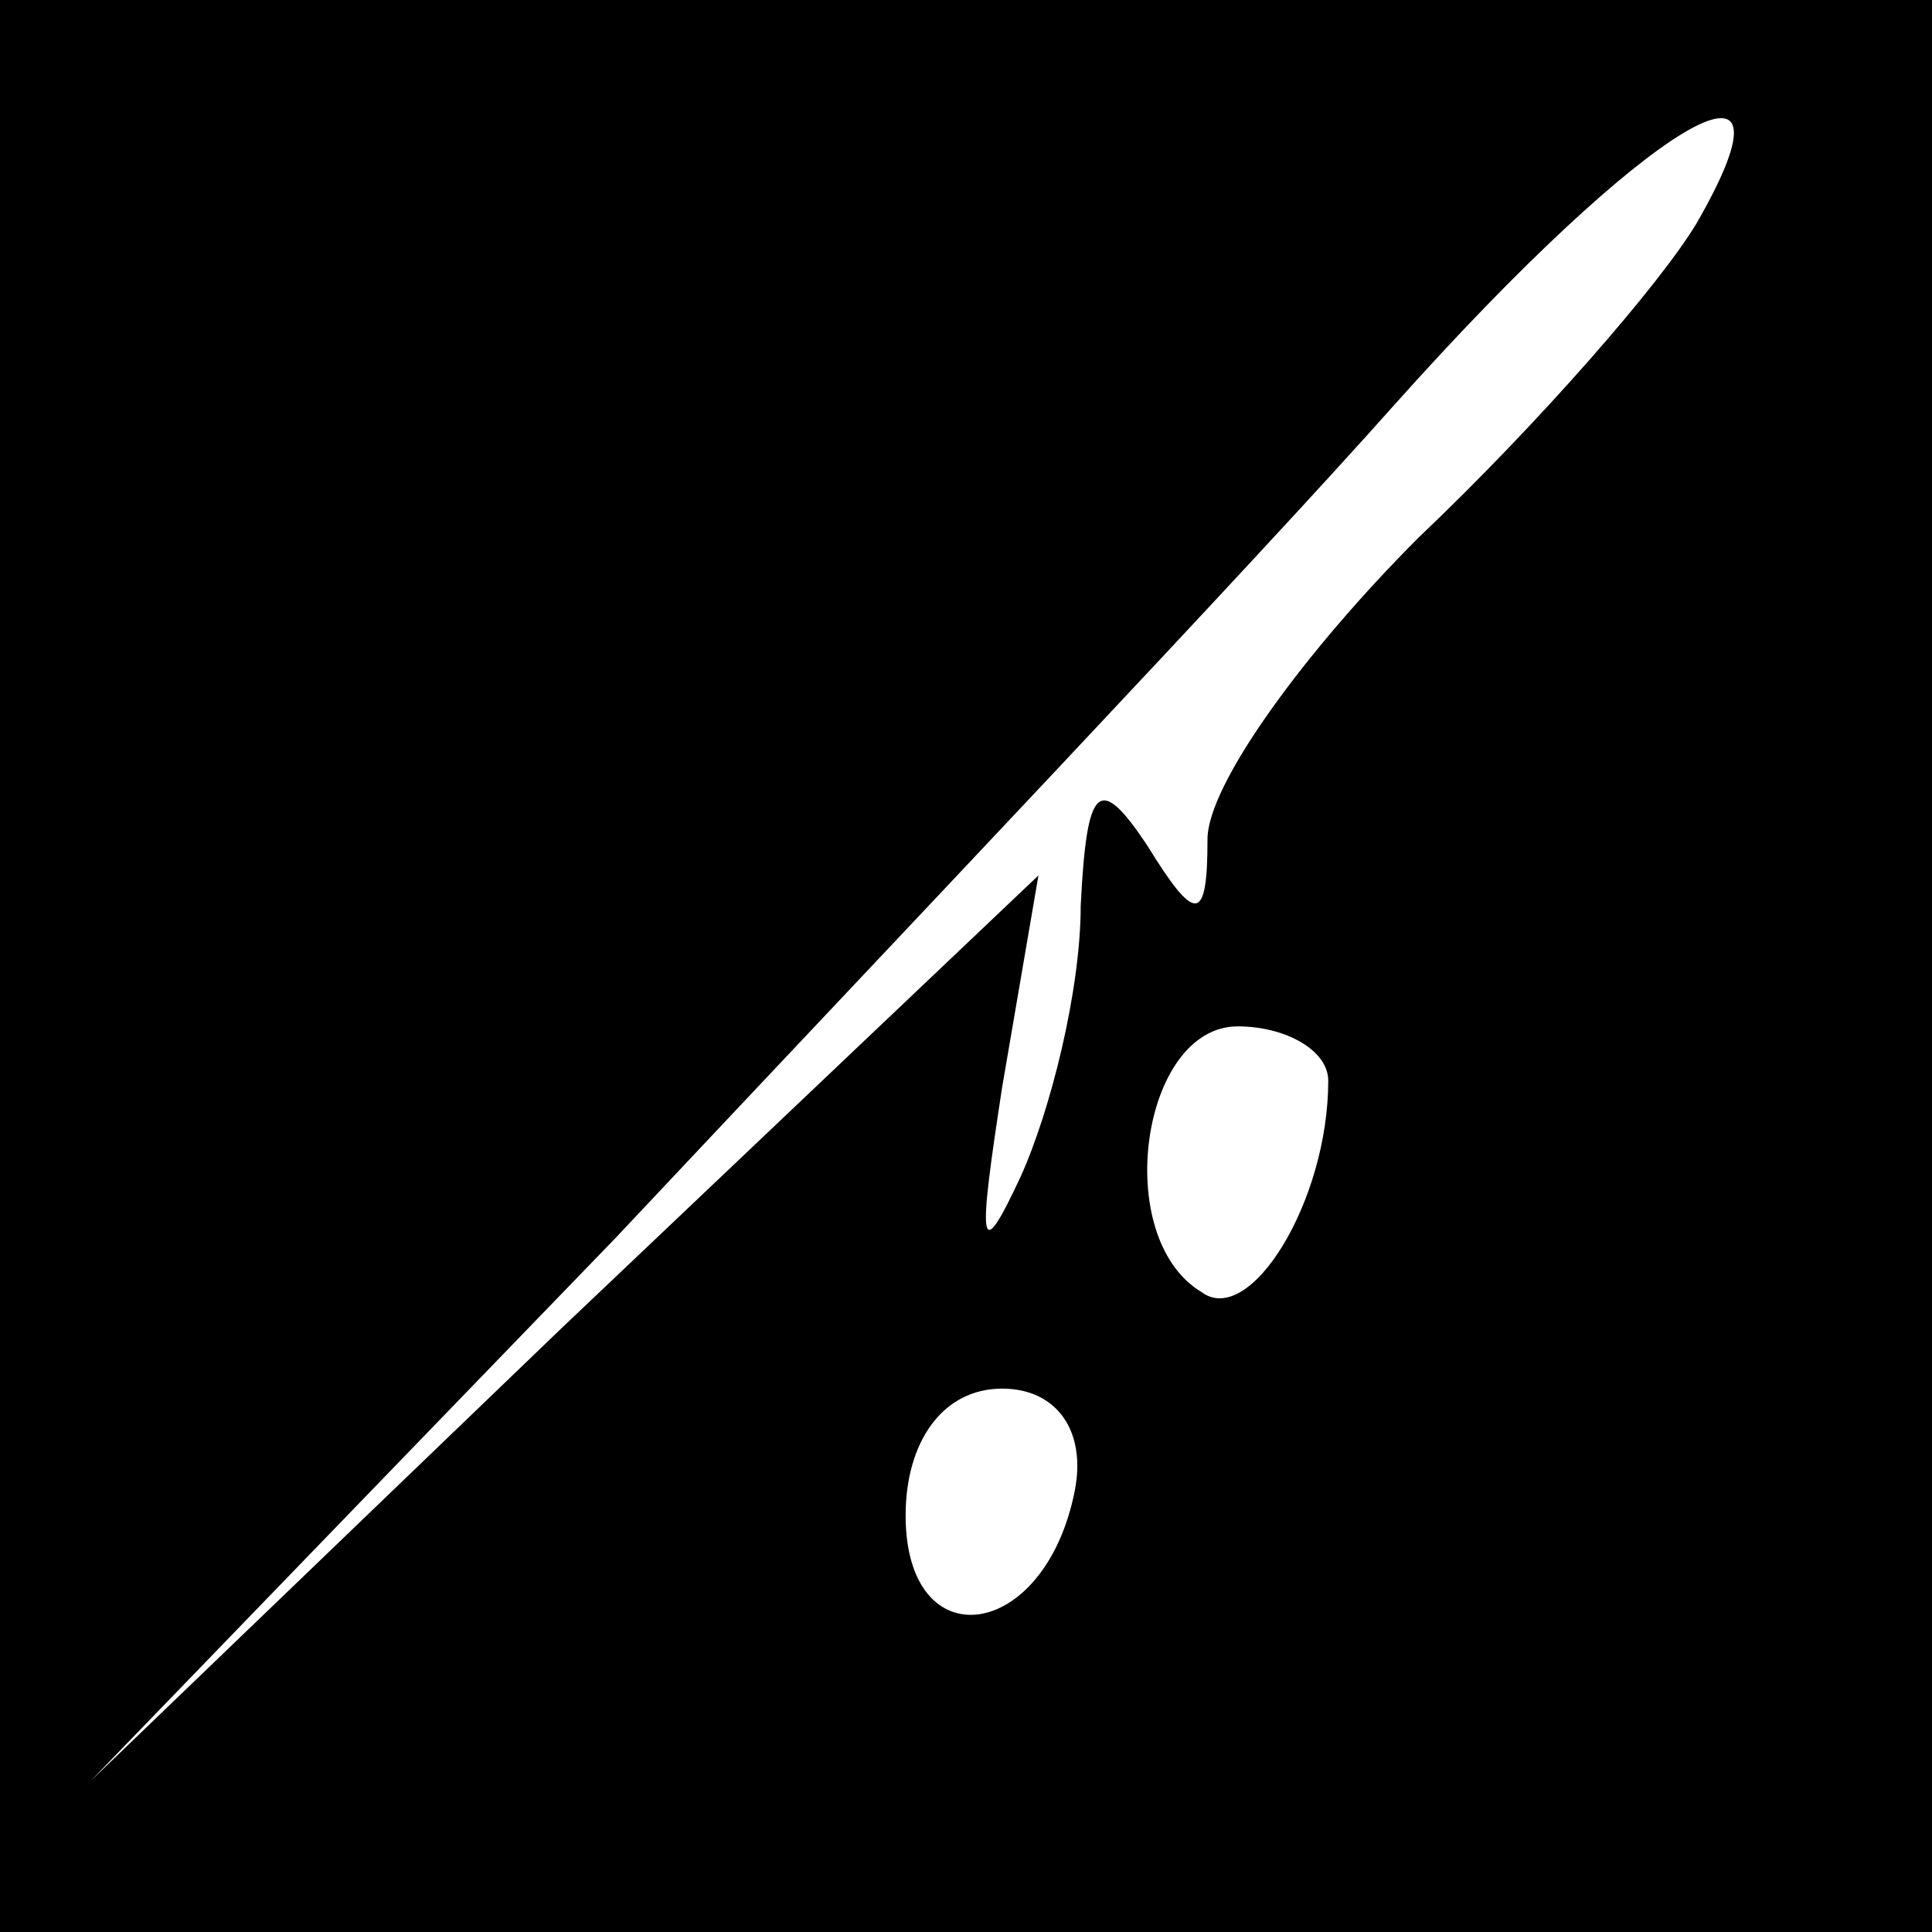 <?xml version="1.0" standalone="no"?>
<!DOCTYPE svg PUBLIC "-//W3C//DTD SVG 20010904//EN"
 "http://www.w3.org/TR/2001/REC-SVG-20010904/DTD/svg10.dtd">
<svg version="1.0" xmlns="http://www.w3.org/2000/svg"
 width="32pt" height="32pt" viewBox="0 0 32 32"
 preserveAspectRatio="xMidYMid meet">
<rect x="0" y="0" width="32" height="32" fill="#808080" stroke="none"/>
<g transform="translate(0,32) scale(0.1,-0.1)"
fill="#000000" stroke="none">
<path fill="#000000" stroke="none" d="M0 160 l0 -160 160 0 160 0 0 160 0
160 -160 0 -160 0 0 -160z"/>
<path fill="#ffffff" stroke="none" d="M281 283 c-6 -10 -26 -33 -46 -52 -19
-19 -35 -41 -35 -50 0 -14 -2 -14 -10 -1 -8 12 -10 10 -11 -10 0 -14 -5 -34
-10 -45 -7 -15 -7 -11 -3 15 l6 35 -79 -75 -78 -75 87 90 c47 50 105 111 129
138 42 47 69 63 50 30z"/>
<path fill="#ffffff" stroke="none" d="M220 141 c0 -20 -13 -41 -21 -35 -15 9
-10 44 6 44 8 0 15 -4 15 -9z"/>
<path fill="#ffffff" stroke="none" d="M178 73 c-5 -25 -28 -28 -28 -4 0 12 6
21 16 21 9 0 14 -7 12 -17z"/>
</g>
</svg>
